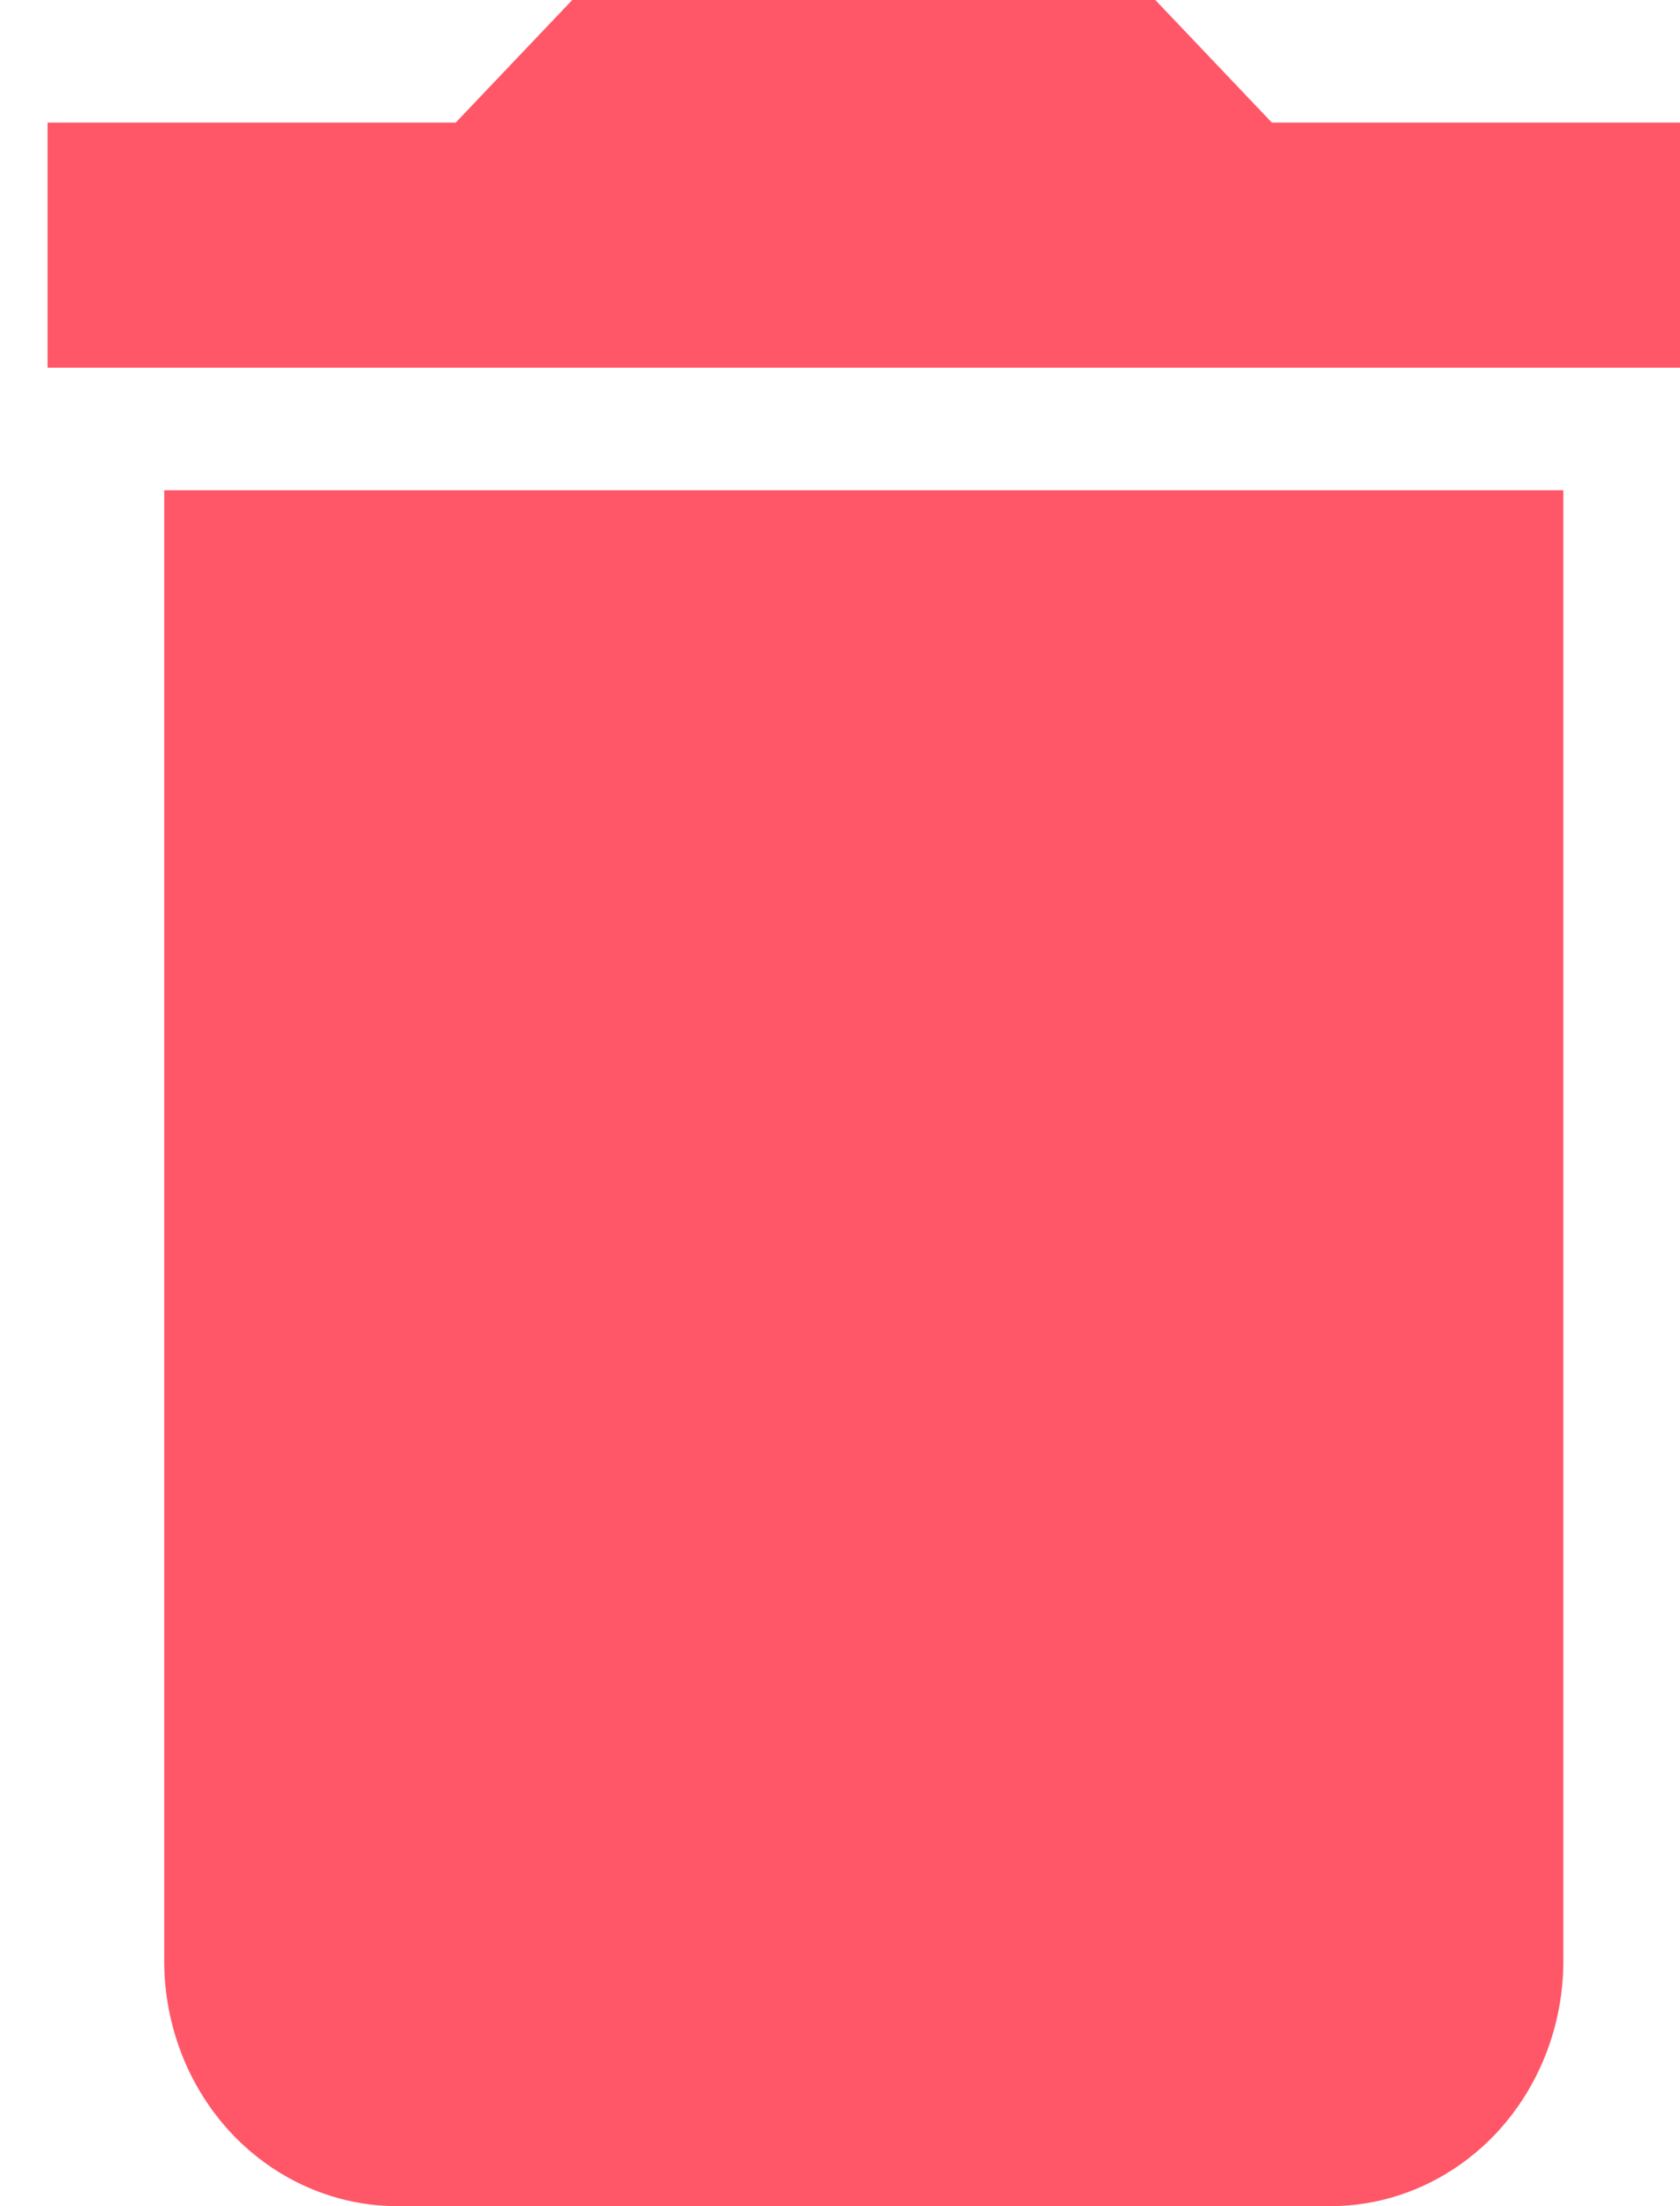 <svg width="16" height="21" viewBox="0 0 16 21" fill="none" xmlns="http://www.w3.org/2000/svg">
<path d="M16 1.167H12.113L11.003 0H5.45L4.34 1.167H0.453V3.5H16M1.564 18.667C1.564 19.285 1.798 19.879 2.214 20.317C2.631 20.754 3.196 21 3.785 21H12.668C13.258 21 13.822 20.754 14.239 20.317C14.655 19.879 14.889 19.285 14.889 18.667V4.667H1.564V18.667Z" fill="#FF5768"/>
</svg>
